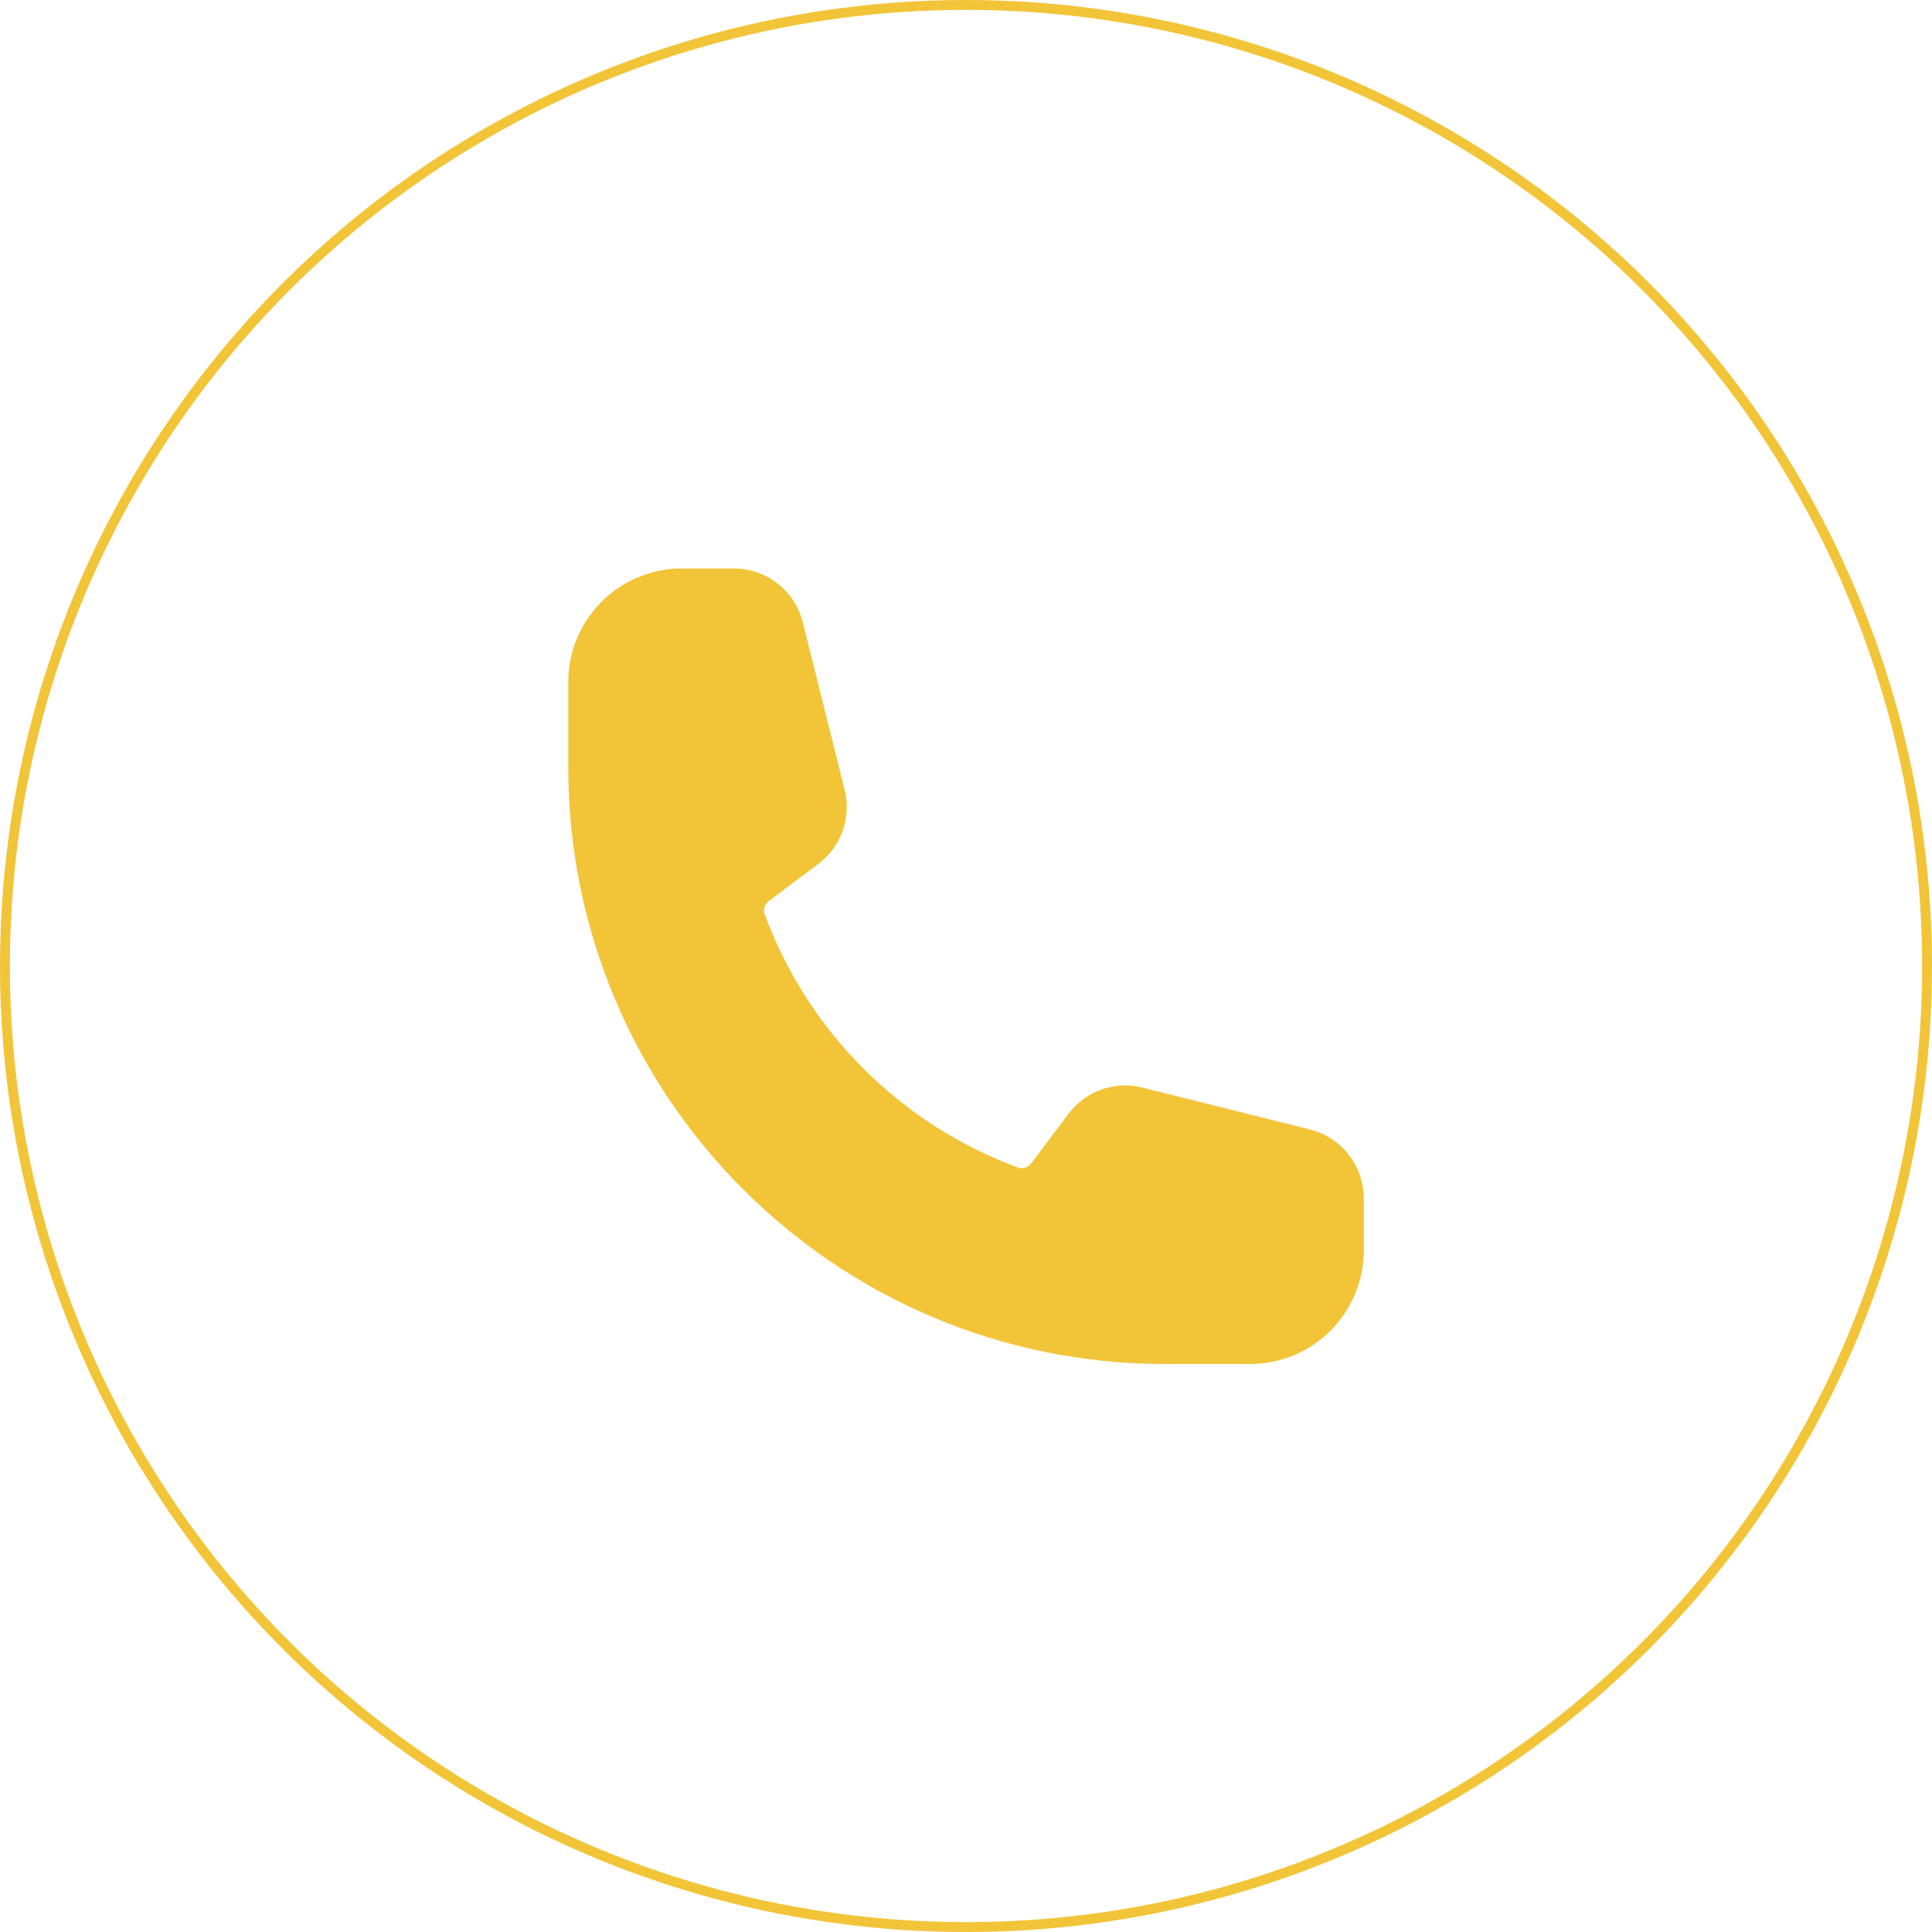 <svg width="94" height="94" viewBox="0 0 94 94" fill="none" xmlns="http://www.w3.org/2000/svg">
<circle cx="47" cy="47" r="46.76" stroke="#F2C438" stroke-width="0.48"/>
<path d="M33.178 28.985H35.707C36.622 28.985 37.428 29.57 37.721 30.424L37.773 30.598L39.809 38.749V38.75C39.91 39.156 39.89 39.584 39.75 39.978C39.627 40.324 39.418 40.631 39.143 40.871L39.02 40.97L36.639 42.757C35.944 43.277 35.674 44.158 35.956 44.925V44.926C37.063 47.935 38.81 50.668 41.077 52.935C43.344 55.203 46.078 56.95 49.087 58.057V58.056C49.81 58.322 50.624 58.098 51.15 57.503L51.252 57.379L51.255 57.375L53.043 54.992C53.294 54.657 53.639 54.403 54.034 54.263C54.38 54.14 54.75 54.109 55.109 54.171L55.263 54.204H55.264L63.415 56.24C64.362 56.478 65.027 57.33 65.027 58.308V60.835C65.027 61.88 64.638 62.884 63.94 63.655L63.797 63.807C63.009 64.595 61.94 65.037 60.825 65.037H56.678C41.379 65.037 28.976 52.634 28.976 37.335V33.188C28.976 32.143 29.364 31.138 30.062 30.367L30.206 30.216C30.945 29.477 31.931 29.042 32.97 28.99L33.178 28.985Z" fill="#F2C438" stroke="#F2C438" stroke-width="2.654"/>
</svg>
